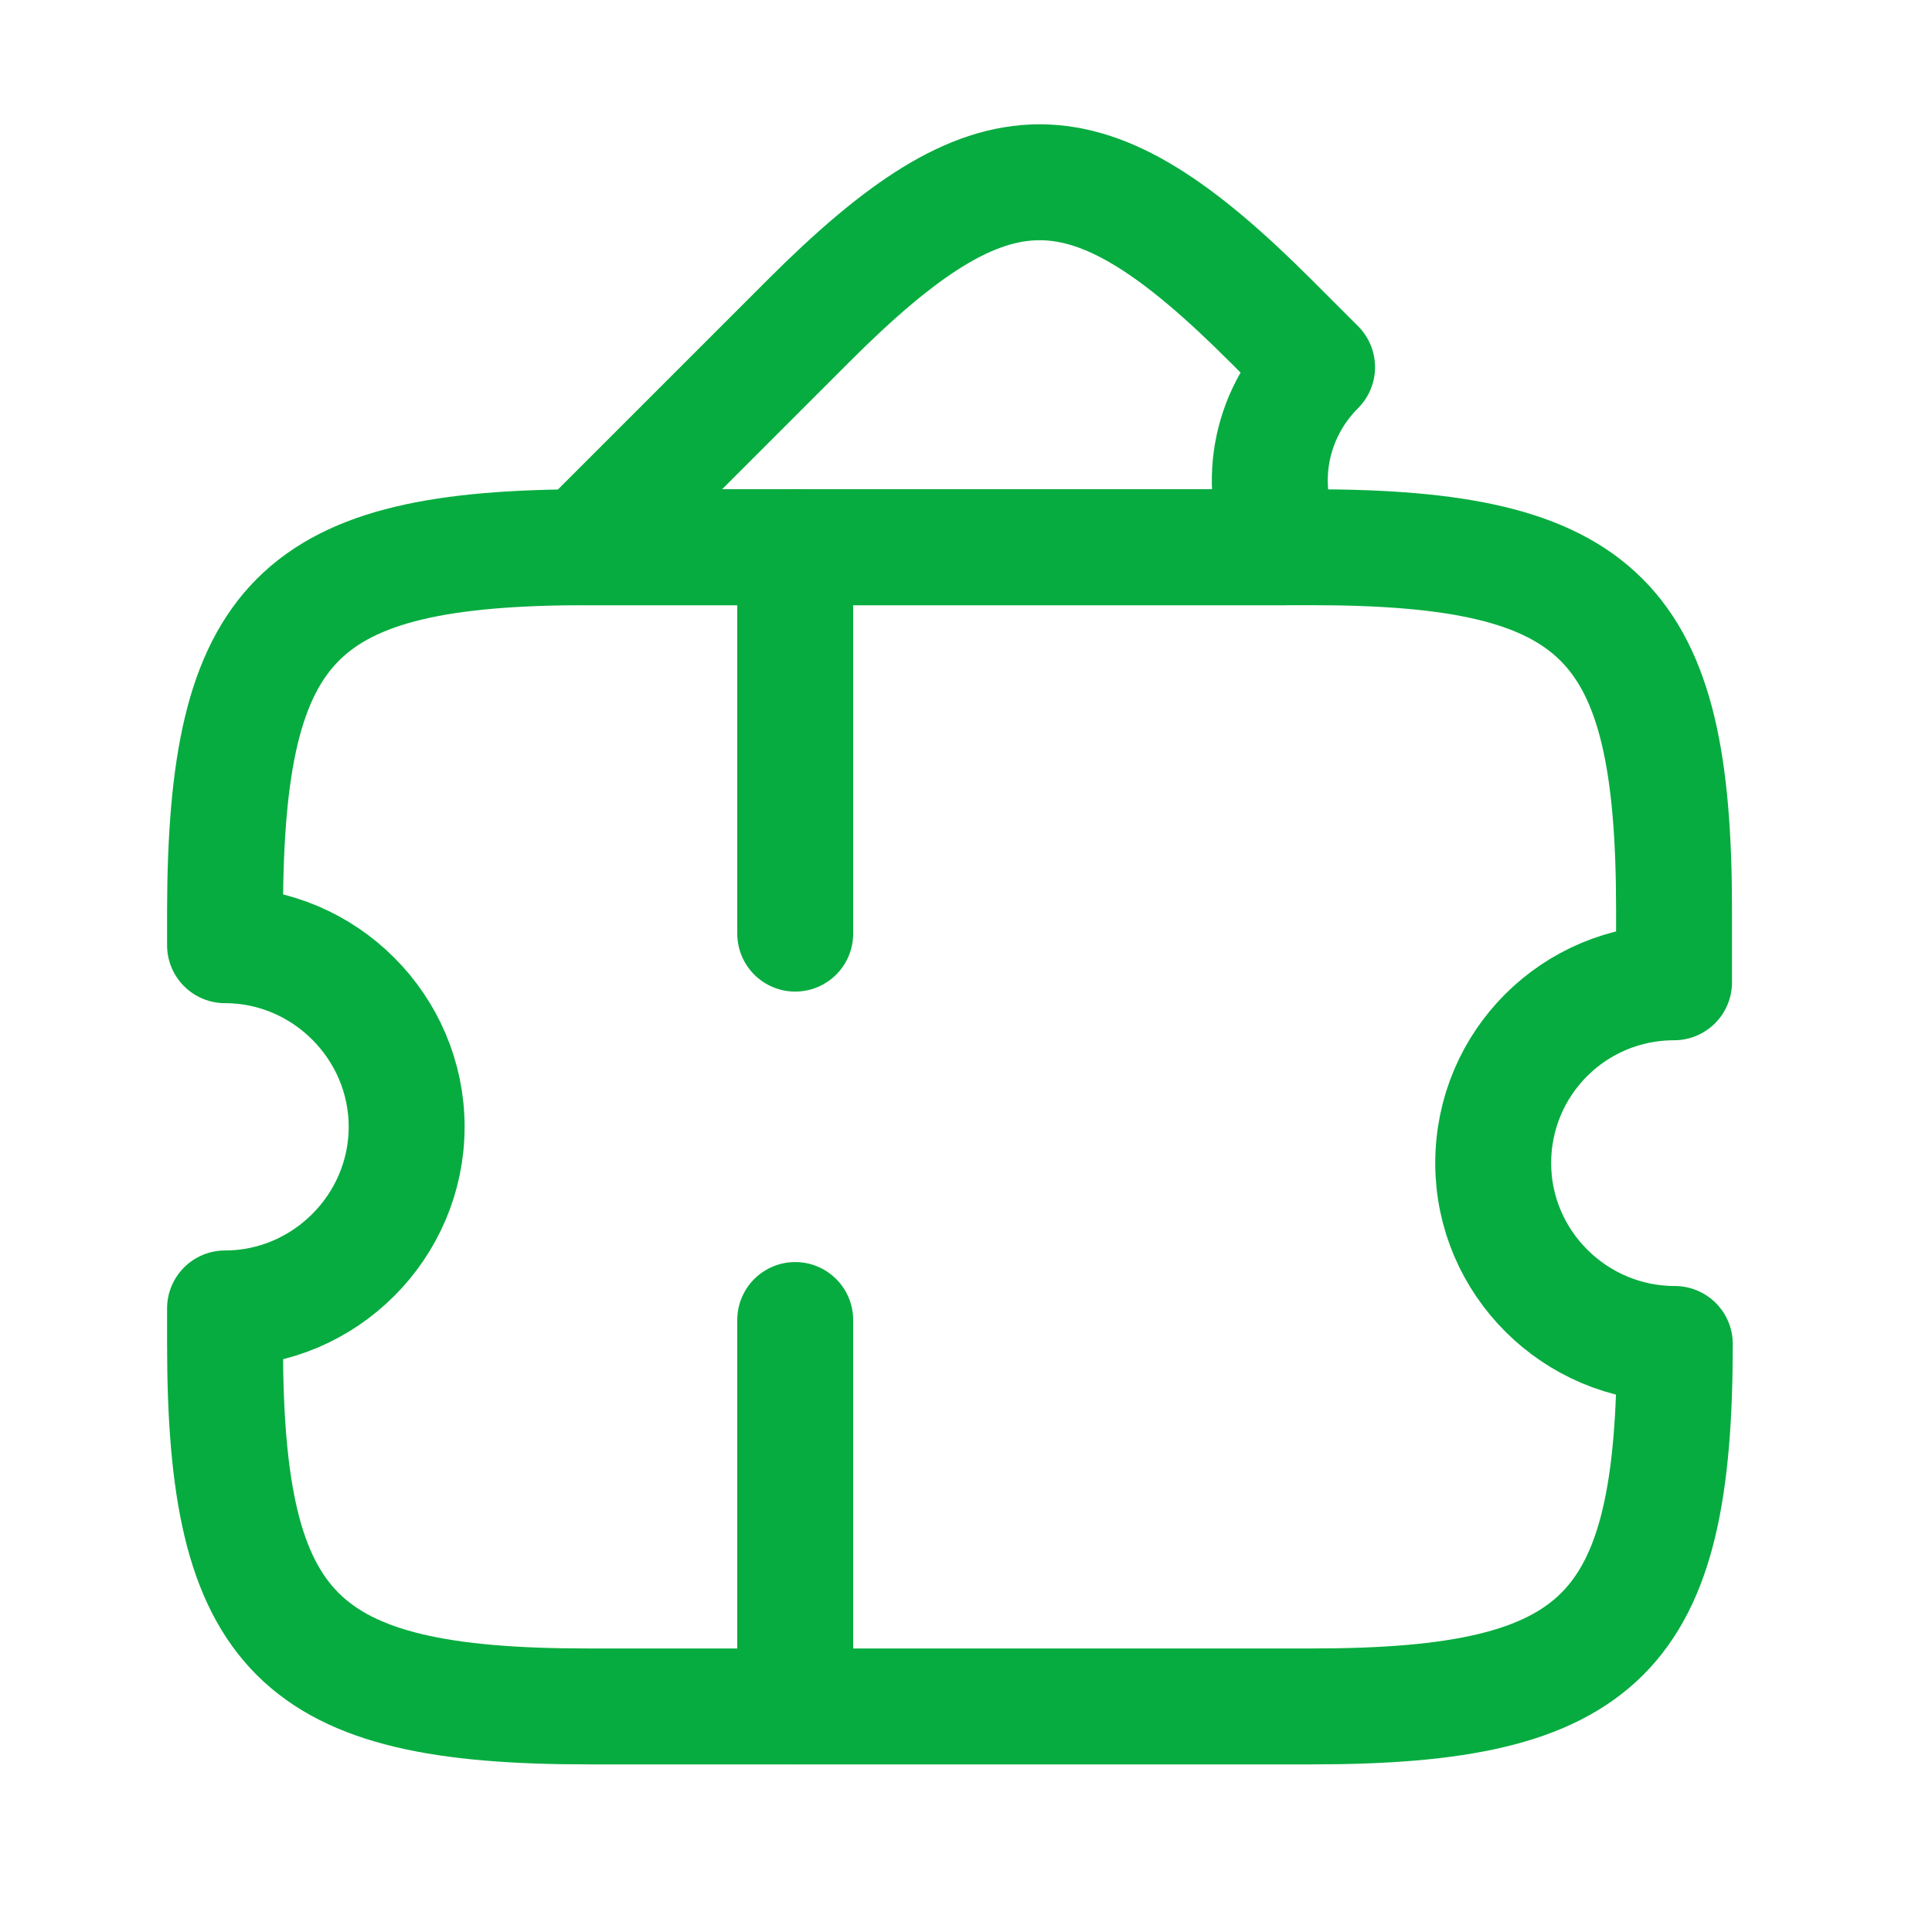 <svg width="25" height="25" viewBox="0 0 25 25" fill="none" xmlns="http://www.w3.org/2000/svg">
<path d="M19.322 15.051C19.322 16.341 20.382 17.391 21.672 17.391C21.672 21.141 20.732 22.081 16.982 22.081H7.602C3.852 22.081 2.912 21.141 2.912 17.391V16.931C4.202 16.931 5.262 15.871 5.262 14.581C5.262 13.291 4.202 12.231 2.912 12.231V11.771C2.922 8.021 3.852 7.081 7.602 7.081H16.972C20.722 7.081 21.662 8.021 21.662 11.771V12.711C20.372 12.711 19.322 13.751 19.322 15.051Z" stroke="#06AC3F" stroke-width="1.5" stroke-linecap="round" stroke-linejoin="round"/>
<path d="M16.623 7.081H7.533L10.463 4.151C12.853 1.761 14.053 1.761 16.443 4.151L17.043 4.751C16.413 5.381 16.263 6.311 16.623 7.081Z" stroke="#06AC3F" stroke-width="1.5" stroke-linecap="round" stroke-linejoin="round"/>
<path d="M10.29 7.081L10.29 22.081" stroke="#06AC3F" stroke-width="1.5" stroke-linecap="round" stroke-linejoin="round" stroke-dasharray="5 5"/>
</svg>

